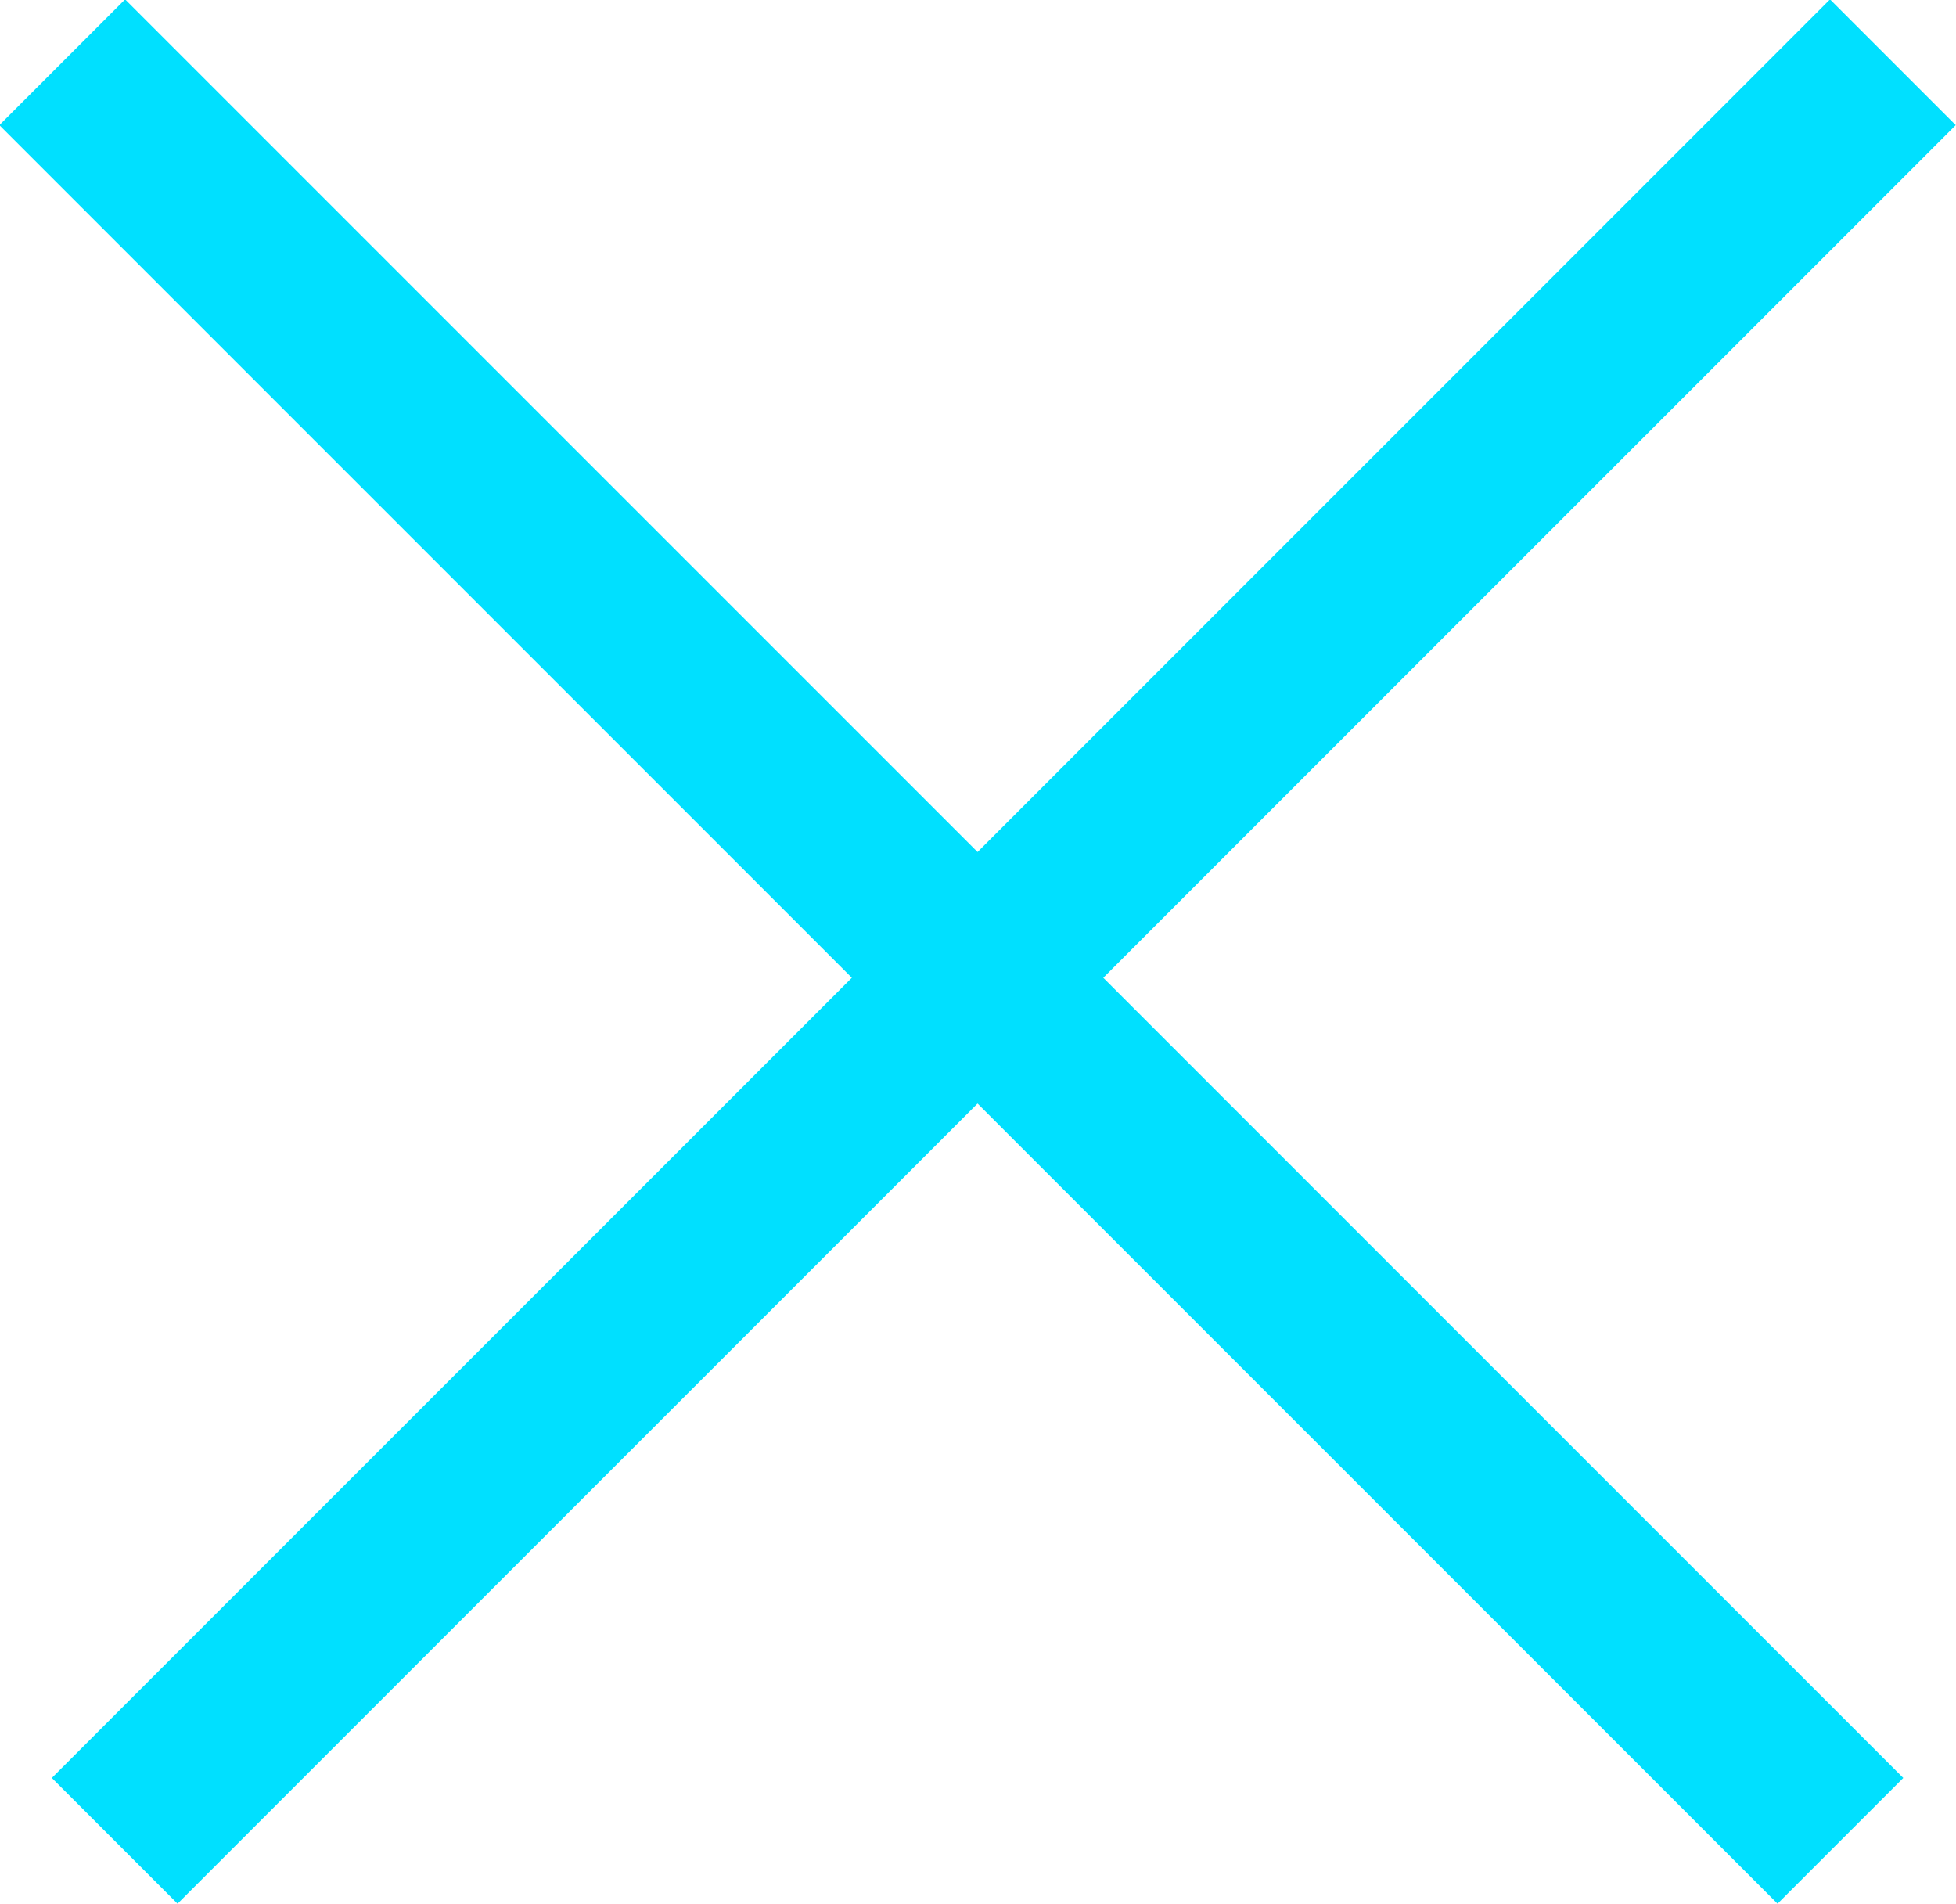 <svg width="22" height="21.414" viewBox="0 0 22 21.414" fill="none" xmlns="http://www.w3.org/2000/svg" xmlns:xlink="http://www.w3.org/1999/xlink">
	<desc>
			Created with Pixso.
	</desc>
	<defs/>
	<path id="Vector" d="M0.7 0.7L20.7 20.7M21.29 0.7L1.29 20.7" stroke="#00E0FF" stroke-opacity="1" stroke-width="2"/>
</svg>
